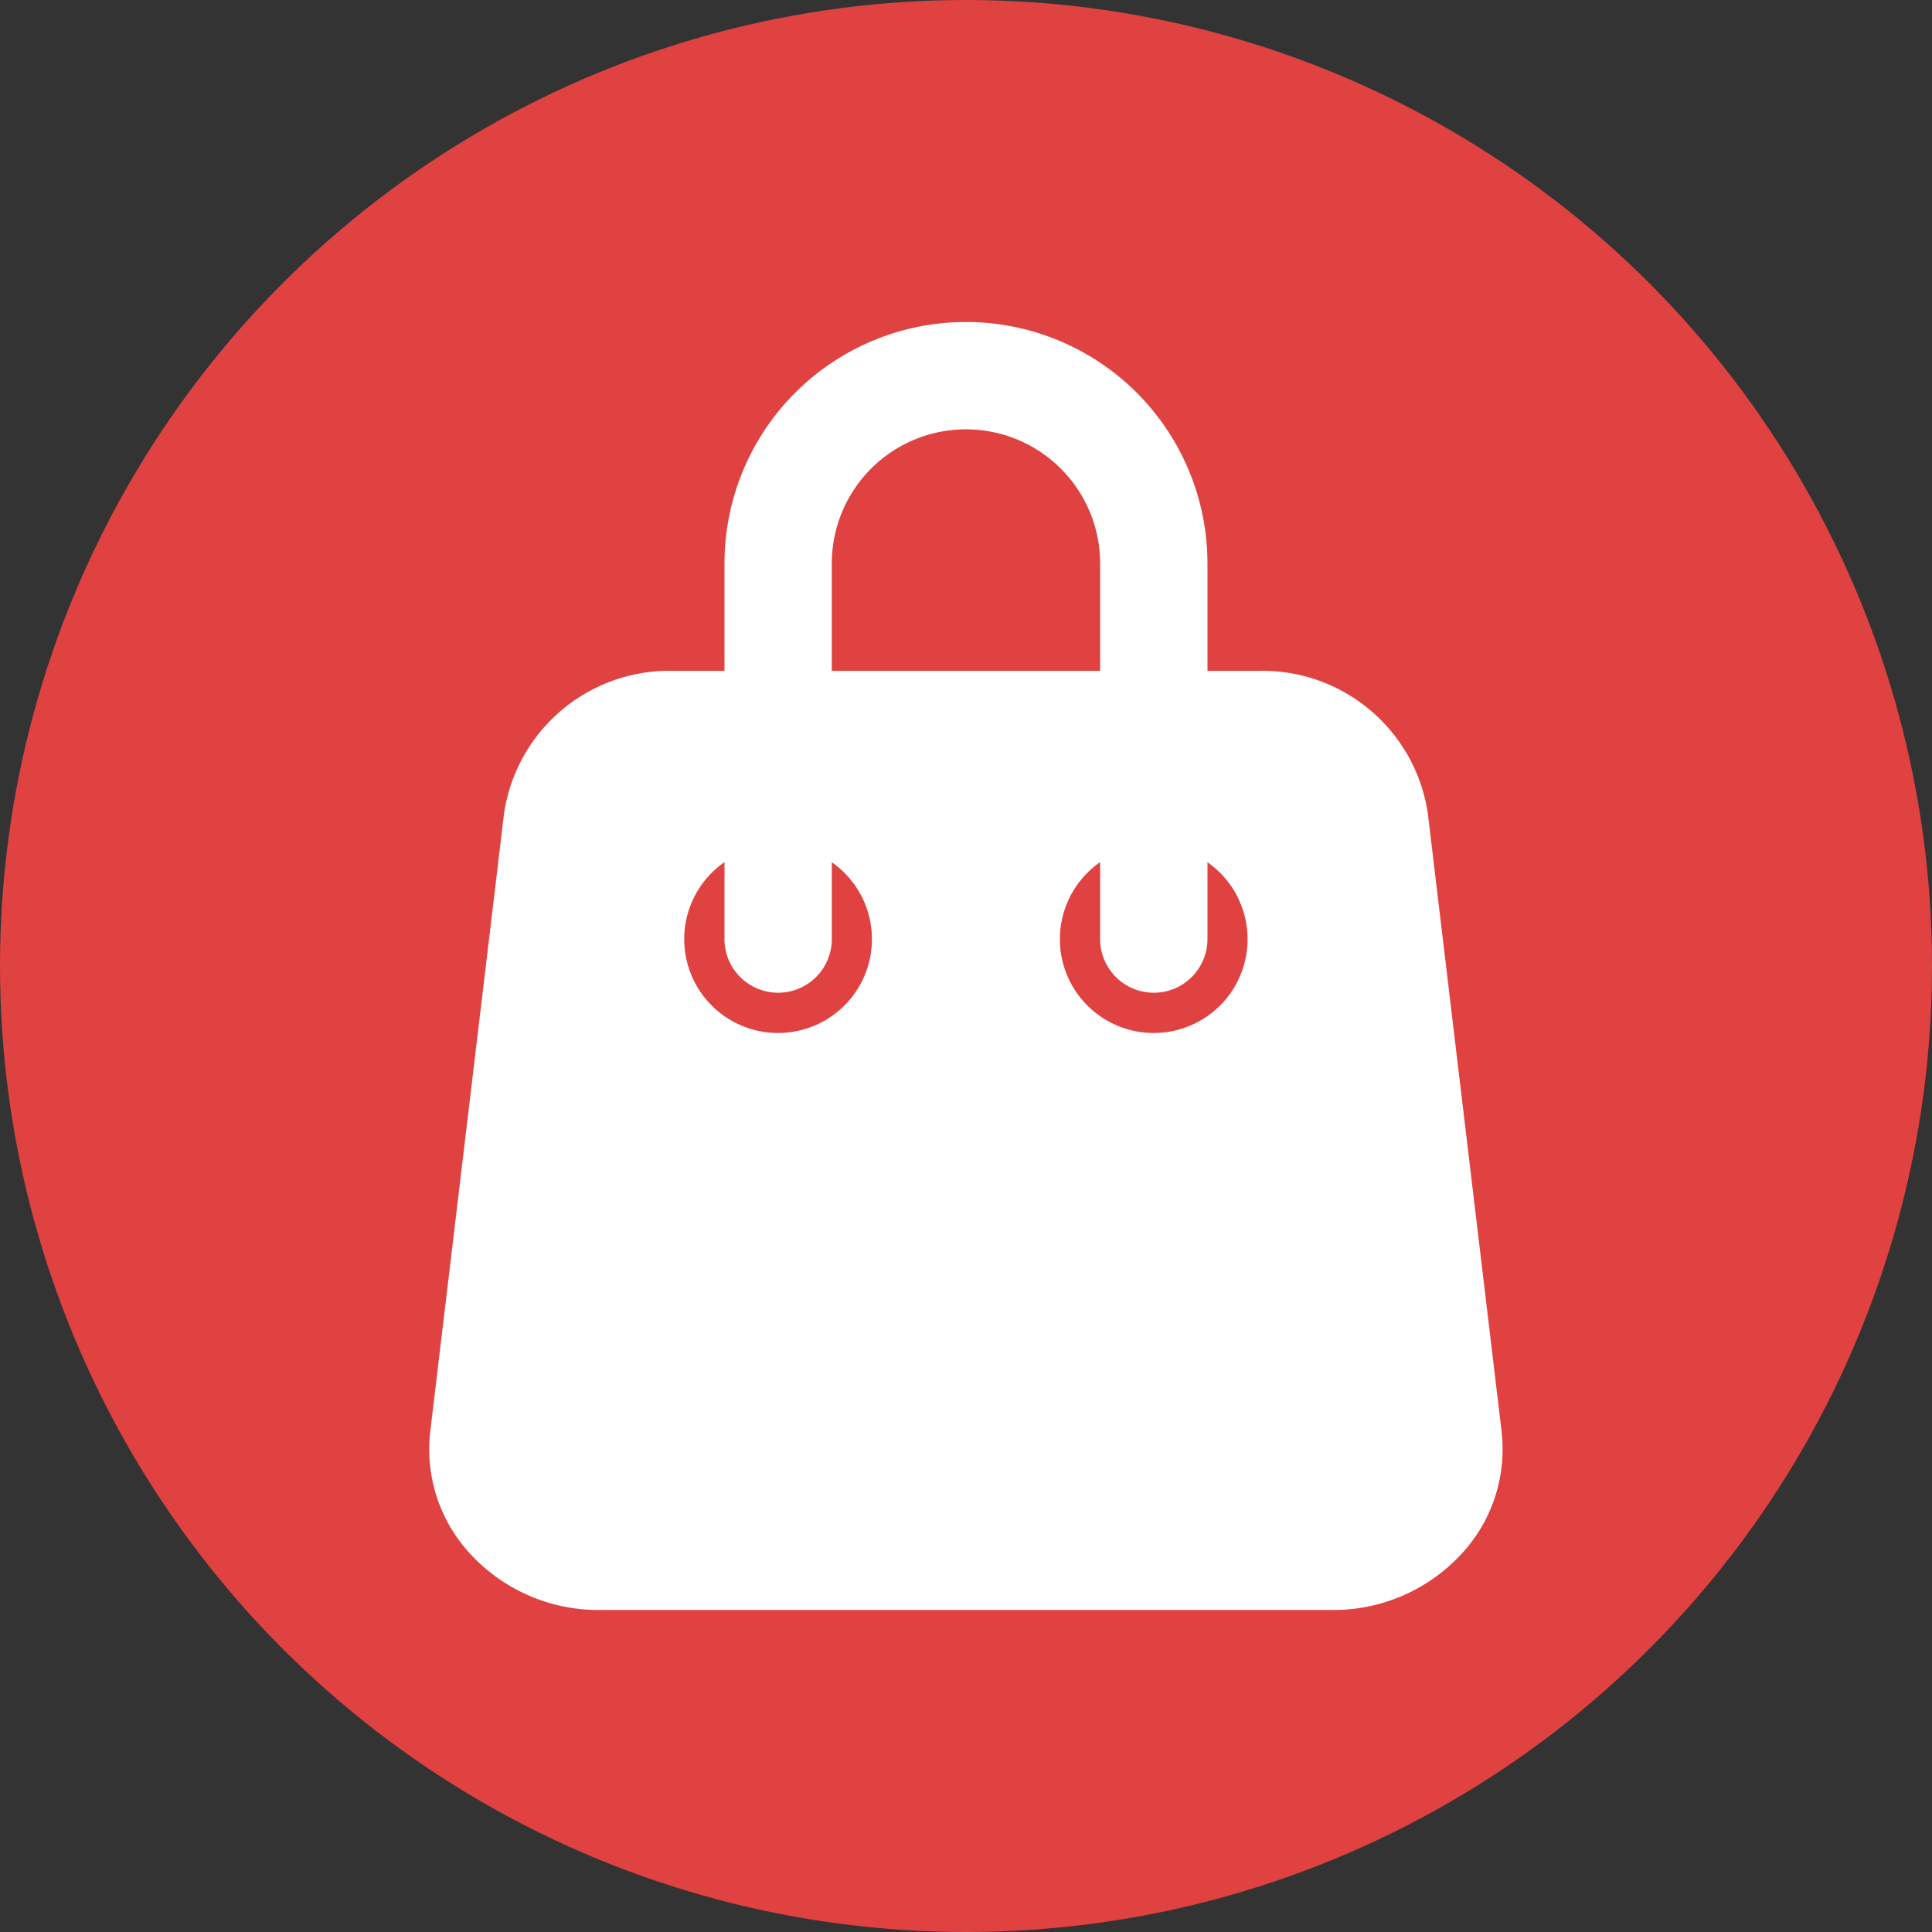 <svg xmlns="http://www.w3.org/2000/svg" width="75" height="75" viewBox="0 0 75 75">
  <rect x="0" y="0" width="75" height="75" fill="#333333" stroke="none"/>
  <g id="그룹_15" data-name="그룹 15" transform="translate(775 1577)">
    <circle id="타원_26" data-name="타원 26" cx="37.5" cy="37.5" r="37.5" transform="translate(-775 -1577)" fill="#e04141"/>
    <g id="noun-shopping-bag-6061492" transform="translate(-770.335 -1572.5)">
      <path id="패스_7" data-name="패스 7" d="M53.625,51.049l-2.86-23.958a6.489,6.489,0,0,0-6.576-5.549H42.209V17.375a9.375,9.375,0,1,0-18.75,0v4.167H21.48A6.489,6.489,0,0,0,14.9,27.091l-2.86,23.958a5.965,5.965,0,0,0,1.5,4.717A6.767,6.767,0,0,0,18.621,58H47.049a6.767,6.767,0,0,0,5.073-2.234,5.961,5.961,0,0,0,1.5-4.717Zm-26-33.674a5.208,5.208,0,1,1,10.417,0v4.167H27.625ZM25.542,35.6a3.642,3.642,0,0,1-2.083-6.632v2.986a2.083,2.083,0,0,0,4.167,0V28.972A3.642,3.642,0,0,1,25.542,35.6Zm14.583,0a3.642,3.642,0,0,1-2.083-6.632v2.986a2.083,2.083,0,0,0,4.167,0V28.972A3.642,3.642,0,0,1,40.125,35.6Z" transform="translate(0)" fill="#fff"/>
    </g>
  </g>
</svg>
